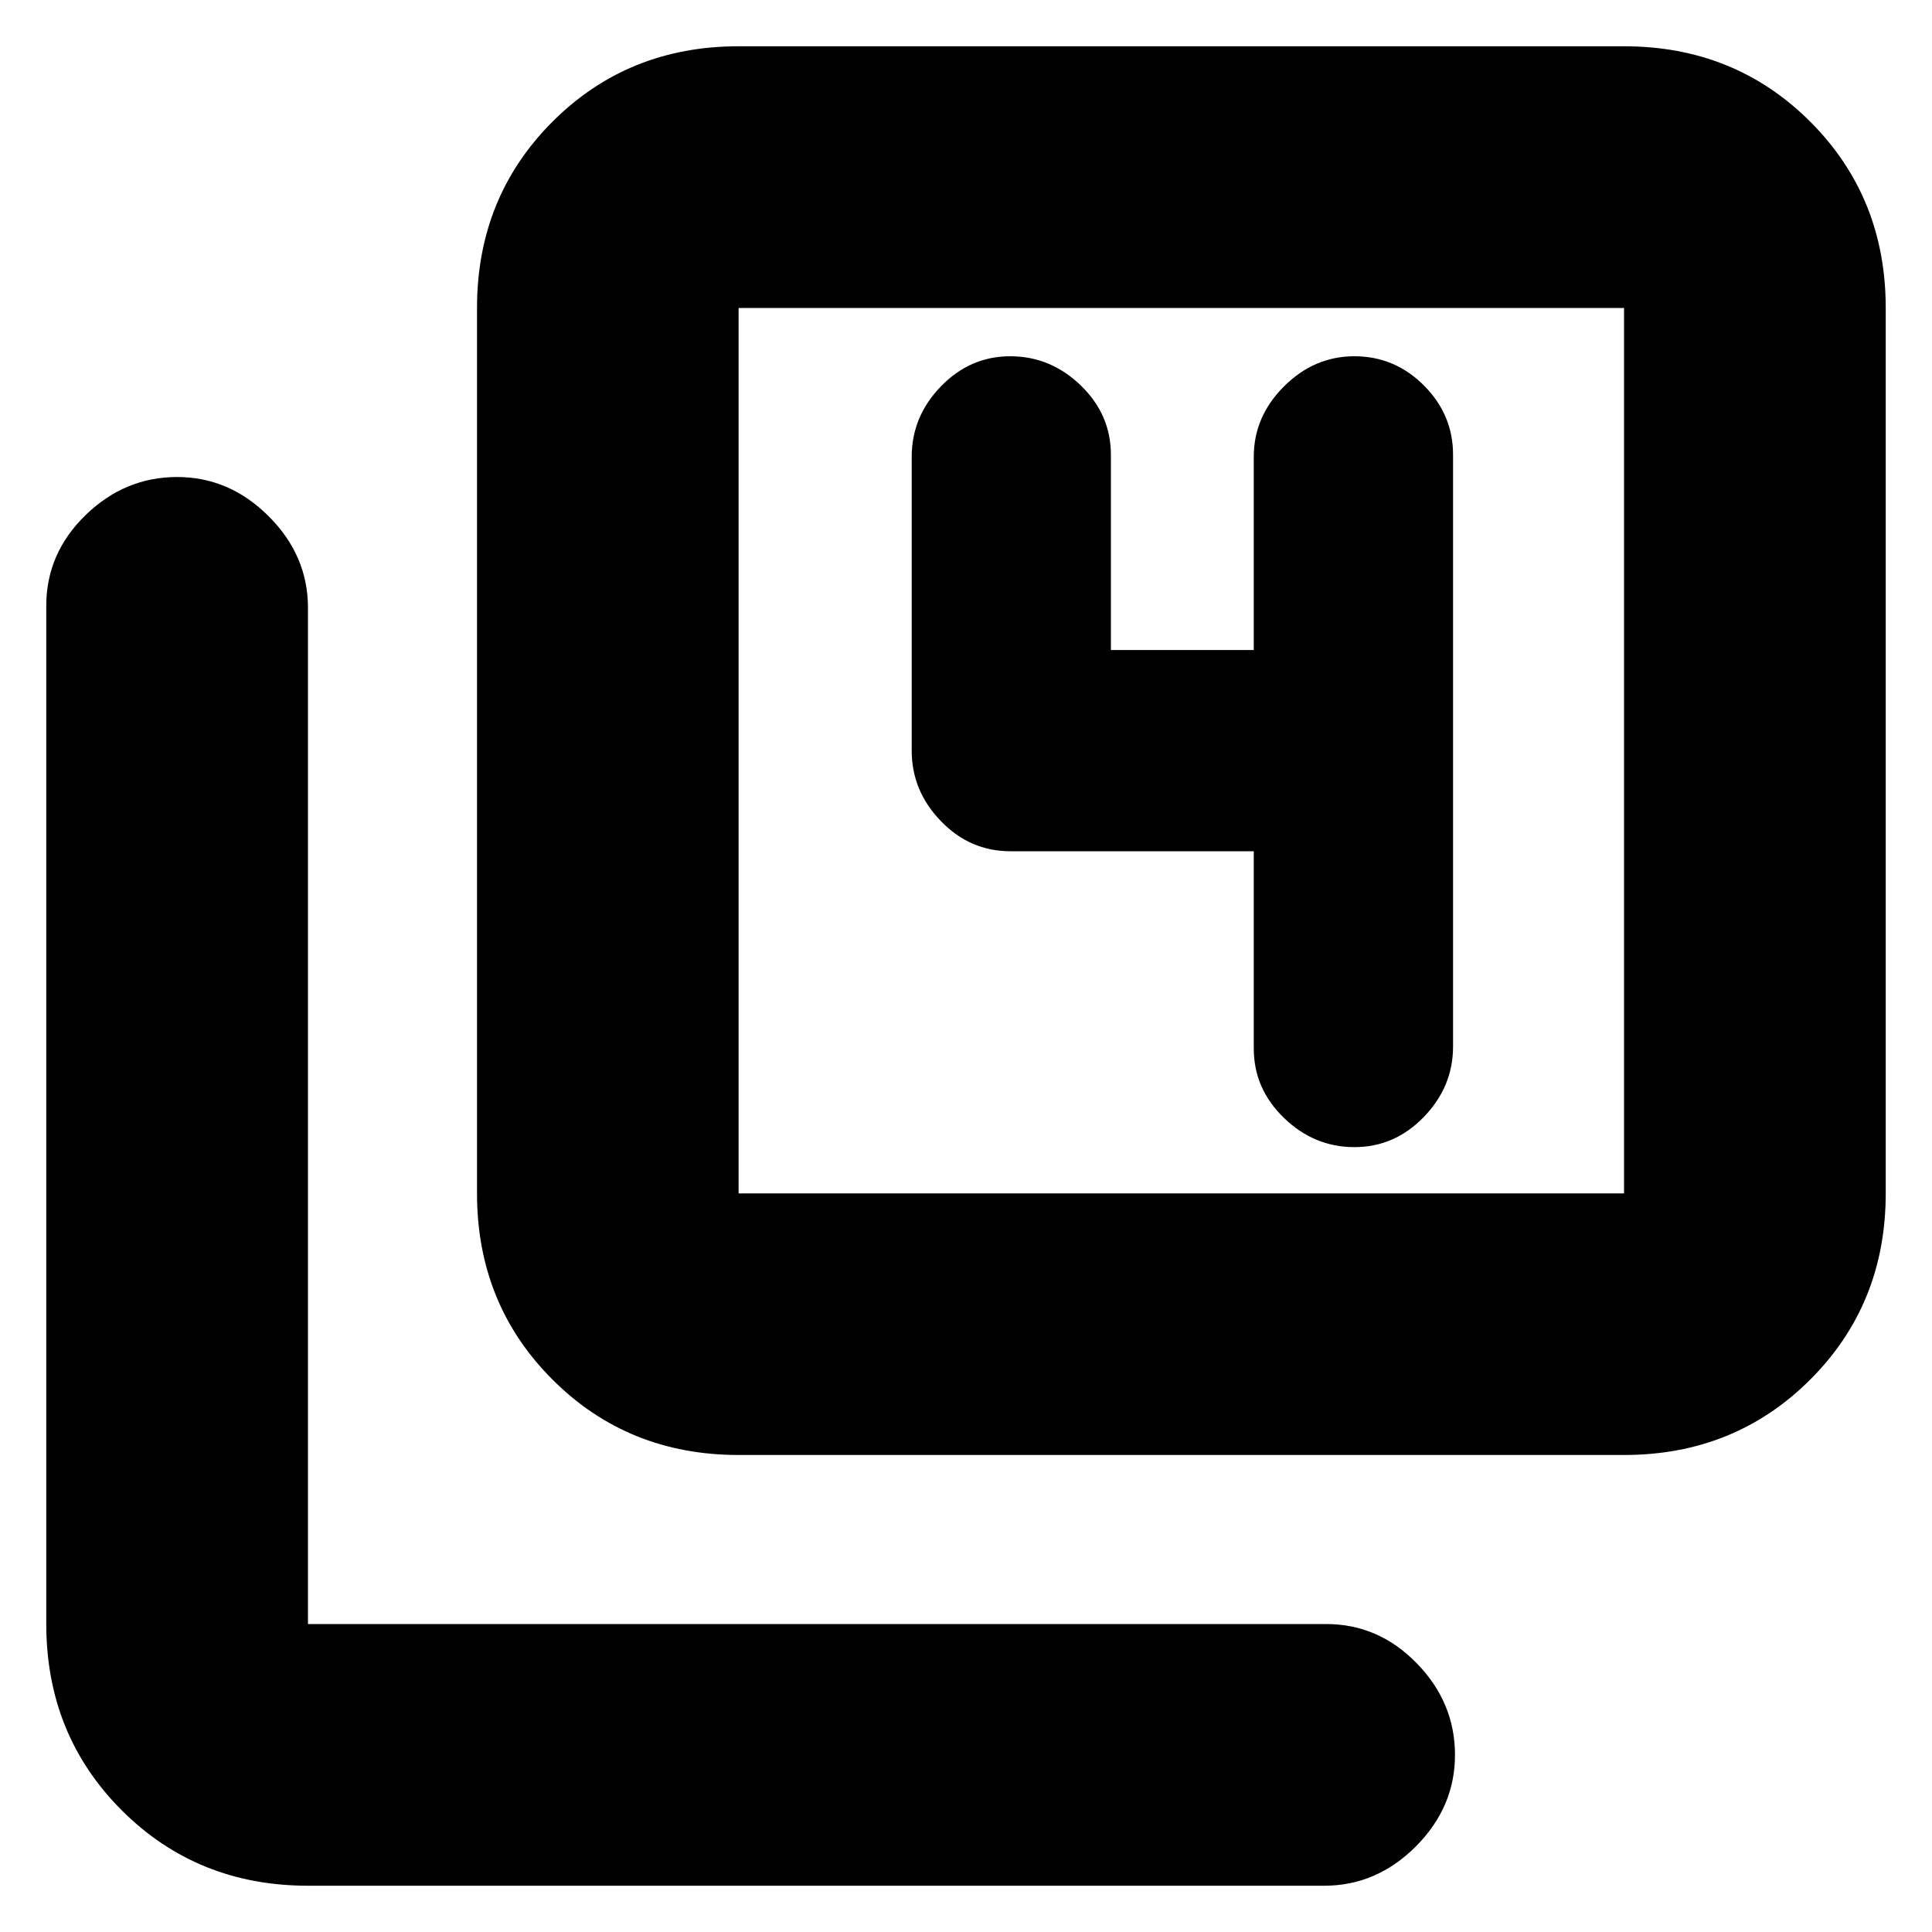 <svg xmlns="http://www.w3.org/2000/svg" height="20" width="20"><path d="M14.021 11.875q.417 0 .719-.313.302-.312.302-.729V4.708q0-.416-.302-.718t-.719-.302q-.417 0-.729.312-.313.312-.313.729v2H11.5V4.708q0-.416-.312-.718-.313-.302-.73-.302-.416 0-.718.312t-.302.729v3.042q0 .417.302.729t.718.312h2.521v2.042q0 .417.313.719.312.302.729.302Zm-6.375 3.187q-1.146 0-1.927-.781-.781-.781-.781-1.927V3.188q0-1.146.781-1.928Q6.5.479 7.646.479h9.166q1.146 0 1.928.781.781.782.781 1.928v9.166q0 1.146-.781 1.927-.782.781-1.928.781Zm0-2.708h9.166V3.188H7.646v9.166Zm-4.458 7.167q-1.146 0-1.928-.781-.781-.782-.781-1.928V6.271q0-.542.406-.938.407-.395.948-.395.542 0 .948.406.407.406.407.948v10.52h10.541q.542 0 .938.407.395.406.395.948 0 .541-.406.948-.406.406-.948.406ZM7.646 3.188v9.166-9.166Z"/></svg>